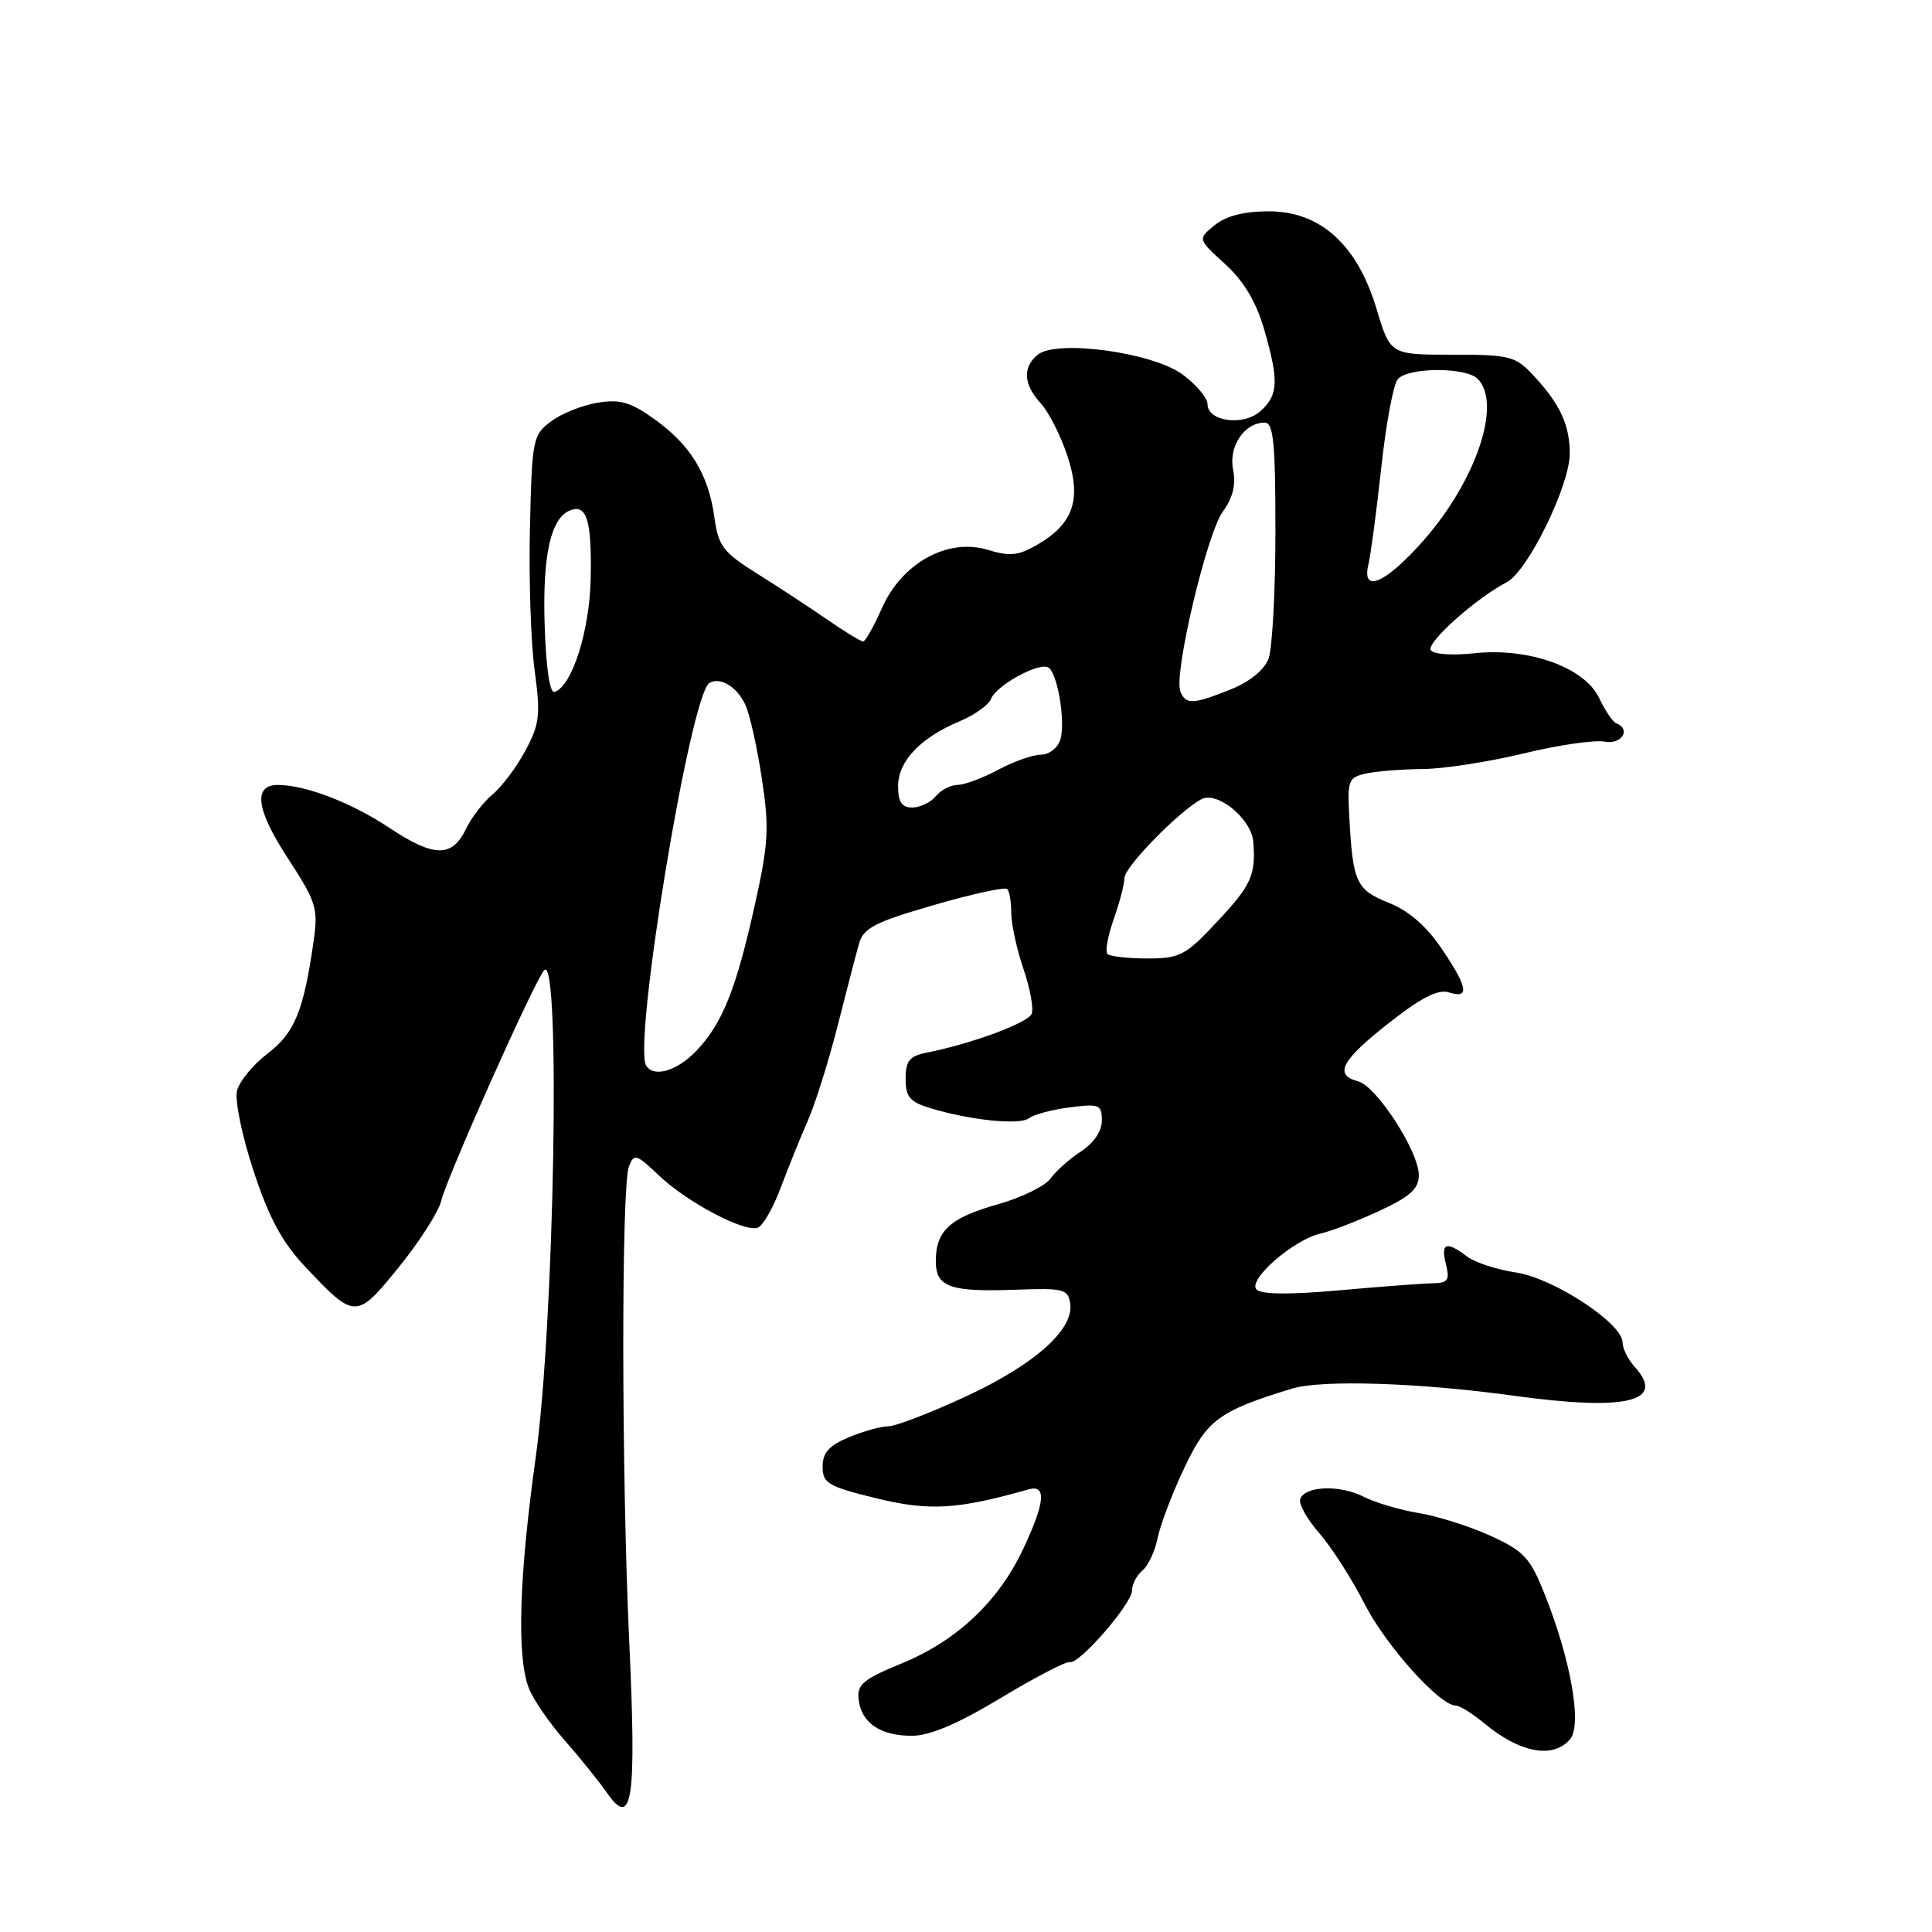 <?xml version="1.0" encoding="UTF-8" standalone="no"?>
<!DOCTYPE svg PUBLIC "-//W3C//DTD SVG 1.1//EN" "http://www.w3.org/Graphics/SVG/1.1/DTD/svg11.dtd" >
<svg xmlns="http://www.w3.org/2000/svg" xmlns:xlink="http://www.w3.org/1999/xlink" version="1.1" viewBox="0 0 256 256">
 <g >
 <path fill="currentColor"
d=" M 83.38 217.60 C 82.34 195.03 82.32 157.22 83.34 154.55 C 84.01 152.82 84.32 152.91 87.28 155.73 C 91.07 159.33 98.67 163.34 100.42 162.67 C 101.10 162.41 102.47 160.01 103.46 157.35 C 104.46 154.68 106.07 150.70 107.04 148.50 C 108.01 146.30 109.78 140.68 110.97 136.00 C 112.16 131.32 113.44 126.40 113.82 125.05 C 114.41 122.96 115.89 122.20 123.72 119.93 C 128.78 118.46 133.17 117.50 133.46 117.80 C 133.76 118.09 134.00 119.53 134.00 120.99 C 134.00 122.45 134.72 125.76 135.60 128.34 C 136.48 130.92 136.98 133.61 136.71 134.32 C 136.24 135.53 128.80 138.29 122.75 139.49 C 120.51 139.94 120.00 140.57 120.00 142.94 C 120.00 145.35 120.56 146.01 123.25 146.83 C 128.58 148.45 135.15 149.12 136.36 148.16 C 136.99 147.67 139.41 147.03 141.75 146.73 C 145.67 146.23 146.00 146.37 146.00 148.48 C 146.00 149.88 144.93 151.46 143.25 152.56 C 141.74 153.54 139.92 155.16 139.20 156.16 C 138.49 157.15 135.34 158.70 132.20 159.58 C 125.85 161.38 124.00 163.08 124.00 167.12 C 124.00 170.56 125.86 171.22 134.75 170.89 C 140.94 170.66 141.53 170.82 141.81 172.74 C 142.31 176.16 137.12 180.79 128.00 185.03 C 123.33 187.20 118.70 188.98 117.72 188.99 C 116.74 189.00 114.38 189.65 112.47 190.45 C 109.85 191.54 109.00 192.50 109.00 194.34 C 109.00 196.54 109.71 196.96 116.11 198.53 C 123.12 200.24 126.84 200.03 136.25 197.36 C 138.71 196.66 138.49 199.08 135.54 205.32 C 132.27 212.24 126.76 217.42 119.48 220.41 C 114.39 222.50 113.54 223.21 113.77 225.18 C 114.13 228.29 116.64 230.00 120.83 230.00 C 123.20 230.00 126.90 228.43 132.61 224.99 C 137.19 222.23 141.30 220.10 141.74 220.24 C 142.93 220.63 150.00 212.50 150.00 210.75 C 150.00 209.92 150.62 208.73 151.38 208.10 C 152.14 207.47 153.04 205.54 153.39 203.80 C 153.74 202.07 155.32 197.89 156.92 194.52 C 159.95 188.11 161.53 186.95 171.23 183.99 C 175.16 182.80 188.04 183.21 200.50 184.93 C 215.49 187.00 220.80 185.75 216.62 181.13 C 215.73 180.15 215.00 178.69 215.00 177.88 C 215.00 175.36 205.85 169.35 200.86 168.61 C 198.33 168.23 195.42 167.28 194.39 166.49 C 191.64 164.41 190.88 164.68 191.59 167.50 C 192.12 169.63 191.87 170.01 189.86 170.04 C 188.56 170.06 183.00 170.48 177.50 170.97 C 170.97 171.56 167.15 171.53 166.50 170.87 C 165.25 169.63 171.41 164.24 175.00 163.45 C 176.38 163.14 179.86 161.80 182.75 160.46 C 186.87 158.55 188.00 157.52 188.00 155.71 C 188.00 152.58 182.39 143.91 179.96 143.28 C 176.71 142.43 177.70 140.53 184.00 135.58 C 188.35 132.16 190.55 131.04 192.00 131.50 C 194.77 132.38 194.51 130.85 191.00 125.66 C 189.02 122.73 186.66 120.68 184.03 119.63 C 179.70 117.90 179.26 116.94 178.79 108.27 C 178.52 103.39 178.67 103.01 181.03 102.49 C 182.43 102.19 185.80 101.92 188.53 101.90 C 191.27 101.88 197.27 100.95 201.87 99.84 C 206.47 98.72 211.31 98.02 212.62 98.27 C 214.87 98.70 216.17 96.63 214.16 95.83 C 213.69 95.65 212.68 94.15 211.90 92.50 C 210.00 88.44 202.56 85.78 195.35 86.56 C 192.40 86.88 189.93 86.70 189.58 86.14 C 188.98 85.15 195.58 79.26 199.66 77.14 C 202.43 75.71 208.00 64.33 208.00 60.11 C 208.00 56.30 206.71 53.53 203.19 49.75 C 200.80 47.18 200.08 47.00 192.42 47.00 C 184.22 47.00 184.22 47.00 182.40 40.93 C 179.85 32.43 174.96 28.00 168.11 28.00 C 164.86 28.00 162.46 28.61 160.96 29.83 C 158.69 31.67 158.69 31.67 162.31 34.97 C 164.78 37.21 166.42 39.94 167.47 43.53 C 169.48 50.44 169.40 52.33 167.04 54.46 C 164.79 56.50 160.00 55.87 160.00 53.53 C 160.00 52.75 158.54 51.00 156.75 49.66 C 152.82 46.70 139.98 44.94 137.48 47.02 C 135.47 48.68 135.62 50.96 137.90 53.44 C 138.94 54.57 140.53 57.67 141.41 60.33 C 143.35 66.13 142.27 69.37 137.46 72.17 C 134.95 73.63 133.80 73.75 130.89 72.86 C 125.61 71.24 119.51 74.59 116.87 80.56 C 115.79 83.00 114.66 85.00 114.37 85.00 C 114.07 85.00 111.95 83.71 109.66 82.13 C 107.37 80.54 103.19 77.80 100.37 76.04 C 95.80 73.17 95.19 72.37 94.66 68.56 C 93.89 62.89 91.52 58.99 86.77 55.58 C 83.57 53.28 82.18 52.87 79.20 53.36 C 77.19 53.68 74.41 54.79 73.02 55.83 C 70.60 57.64 70.49 58.18 70.22 69.93 C 70.06 76.65 70.34 85.16 70.84 88.83 C 71.64 94.75 71.51 95.94 69.62 99.45 C 68.46 101.63 66.50 104.24 65.28 105.25 C 64.06 106.27 62.48 108.31 61.77 109.79 C 59.92 113.66 57.54 113.64 51.57 109.68 C 46.58 106.36 40.49 104.02 36.86 104.01 C 33.51 103.99 33.92 107.24 38.09 113.64 C 41.93 119.54 42.18 120.33 41.55 124.75 C 40.23 133.96 39.04 136.87 35.46 139.60 C 33.54 141.06 31.72 143.28 31.41 144.52 C 31.09 145.77 32.06 150.50 33.59 155.14 C 35.65 161.38 37.38 164.60 40.42 167.83 C 47.05 174.86 47.21 174.86 52.88 167.86 C 55.62 164.48 58.14 160.53 58.47 159.10 C 59.22 155.96 70.86 129.89 72.11 128.55 C 74.31 126.19 73.46 175.31 70.99 193.07 C 68.78 208.93 68.46 219.45 70.05 223.62 C 70.62 225.14 72.76 228.27 74.80 230.58 C 76.83 232.89 79.35 236.01 80.39 237.51 C 83.79 242.43 84.35 238.66 83.38 217.60 Z  M 208.06 230.43 C 209.65 228.51 208.13 219.88 204.68 211.25 C 202.75 206.40 201.94 205.53 197.50 203.50 C 194.75 202.25 190.47 200.89 188.00 200.49 C 185.53 200.09 182.23 199.11 180.68 198.32 C 177.53 196.71 172.85 196.89 172.28 198.66 C 172.07 199.29 173.21 201.32 174.82 203.16 C 176.42 205.00 179.12 209.20 180.80 212.50 C 183.64 218.07 190.76 226.00 192.91 226.00 C 193.43 226.00 195.12 227.06 196.67 228.35 C 201.41 232.29 205.84 233.10 208.06 230.43 Z  M 85.62 141.20 C 83.84 138.31 91.47 92.06 93.99 90.51 C 95.41 89.63 97.68 91.01 98.77 93.40 C 99.35 94.66 100.33 99.06 100.95 103.17 C 101.95 109.74 101.83 111.77 100.02 119.90 C 97.52 131.15 95.71 135.64 92.26 139.25 C 89.70 141.92 86.63 142.82 85.62 141.20 Z  M 146.74 126.41 C 146.42 126.08 146.79 124.00 147.58 121.78 C 148.36 119.56 149.00 117.11 149.00 116.33 C 149.00 114.88 156.18 107.52 159.19 105.90 C 161.27 104.78 165.80 108.48 166.06 111.50 C 166.43 115.90 165.82 117.28 161.36 122.04 C 157.08 126.62 156.37 127.00 152.03 127.00 C 149.45 127.00 147.07 126.73 146.74 126.41 Z  M 119.00 104.17 C 119.00 100.87 121.96 97.75 127.14 95.58 C 129.13 94.75 131.01 93.41 131.33 92.59 C 132.01 90.81 137.70 87.70 138.92 88.45 C 140.15 89.21 141.22 95.74 140.49 98.04 C 140.14 99.12 138.99 100.00 137.93 100.00 C 136.86 100.00 134.31 100.90 132.26 102.00 C 130.21 103.10 127.79 104.00 126.89 104.00 C 125.98 104.00 124.68 104.67 124.00 105.50 C 123.32 106.33 121.91 107.00 120.88 107.00 C 119.48 107.00 119.00 106.27 119.00 104.17 Z  M 156.40 91.59 C 155.51 89.29 159.90 70.73 162.02 67.81 C 163.37 65.95 163.79 64.22 163.39 62.22 C 162.78 59.14 164.89 56.00 167.57 56.00 C 168.74 56.00 169.00 58.59 169.00 70.43 C 169.00 78.37 168.59 85.96 168.08 87.30 C 167.51 88.79 165.58 90.35 163.06 91.36 C 158.05 93.36 157.09 93.40 156.40 91.59 Z  M 72.17 82.86 C 71.87 73.56 72.98 68.61 75.56 67.62 C 77.75 66.77 78.42 68.97 78.27 76.61 C 78.14 83.59 75.80 90.94 73.48 91.68 C 72.85 91.89 72.35 88.51 72.17 82.86 Z  M 181.33 74.75 C 181.63 73.51 182.39 67.78 183.02 62.01 C 183.64 56.24 184.62 50.95 185.20 50.26 C 186.53 48.66 194.21 48.61 195.80 50.20 C 199.05 53.45 195.61 63.69 188.60 71.64 C 183.58 77.33 180.37 78.71 181.33 74.75 Z "/>
</g>
</svg>